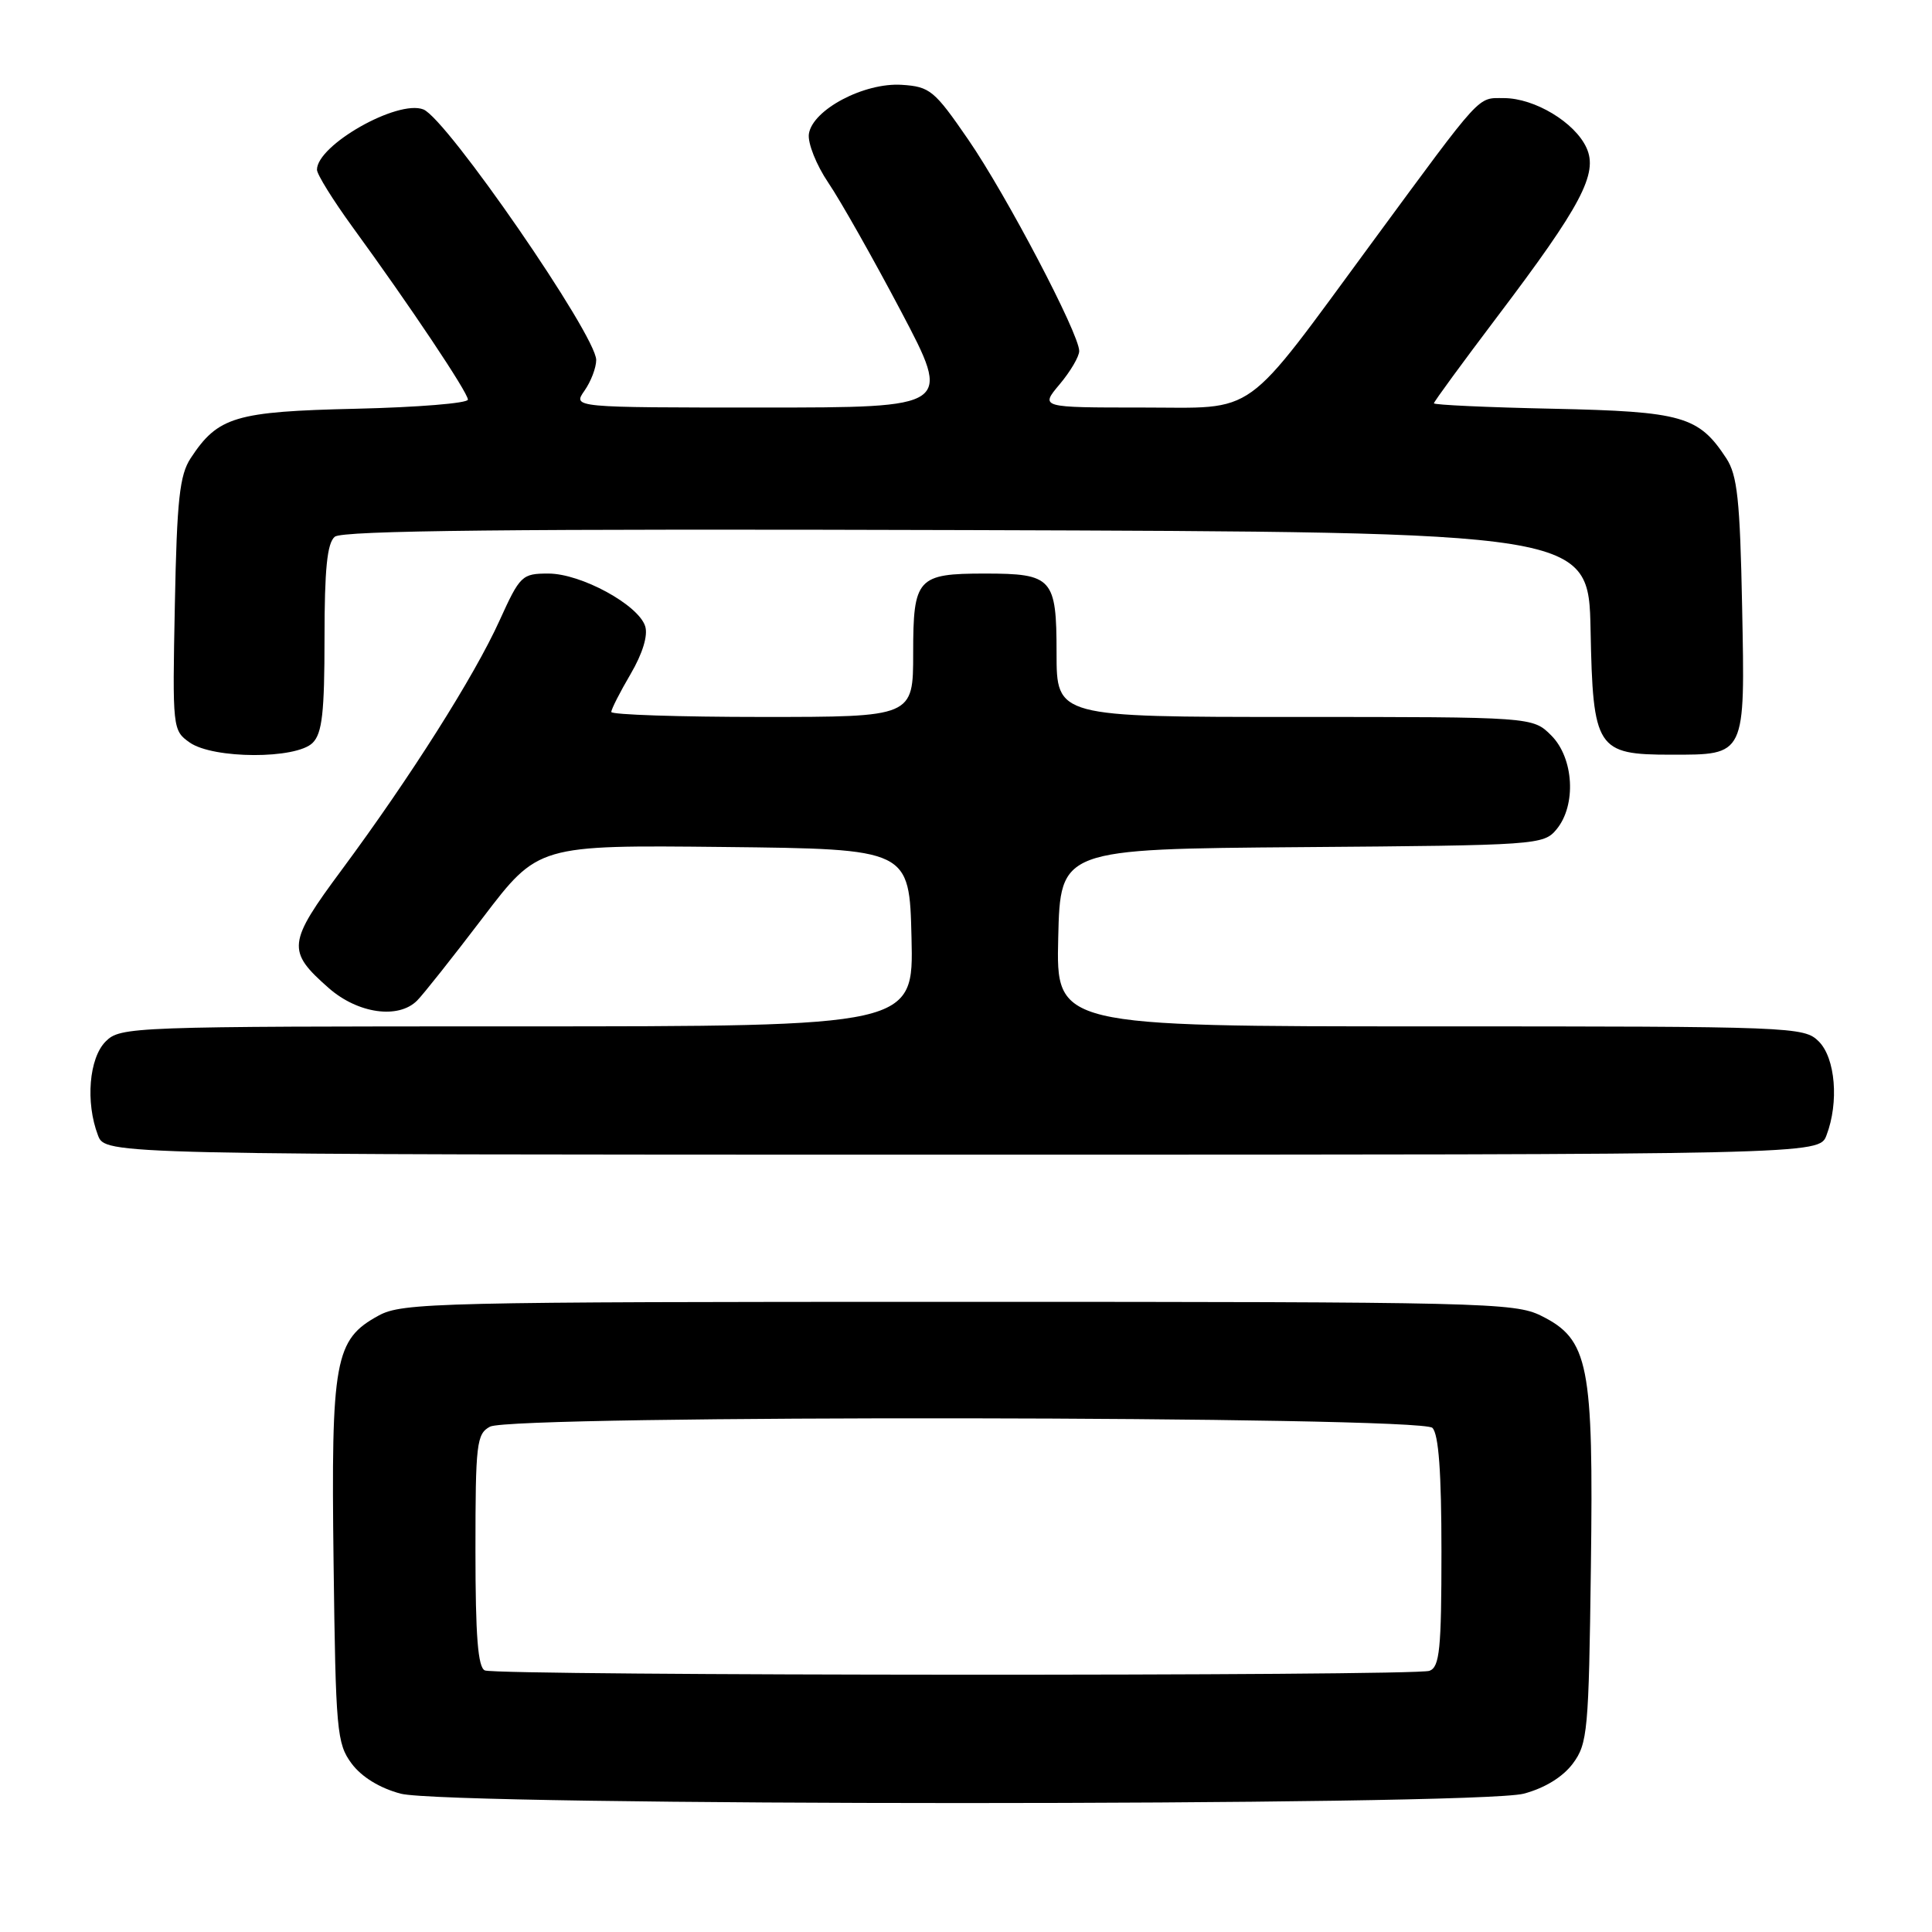 <?xml version="1.0" encoding="UTF-8" standalone="no"?>
<!DOCTYPE svg PUBLIC "-//W3C//DTD SVG 1.1//EN" "http://www.w3.org/Graphics/SVG/1.1/DTD/svg11.dtd" >
<svg xmlns="http://www.w3.org/2000/svg" xmlns:xlink="http://www.w3.org/1999/xlink" version="1.1" viewBox="0 0 256 256">
 <g >
 <path fill="currentColor"
d=" M 201.91 237.67 C 204.69 236.93 207.08 235.46 208.41 233.68 C 210.37 231.04 210.52 229.38 210.80 207.71 C 211.16 180.71 210.52 177.48 204.20 174.34 C 200.71 172.60 196.38 172.50 127.00 172.50 C 57.86 172.50 53.30 172.61 50.17 174.32 C 44.35 177.49 43.86 180.16 44.20 207.02 C 44.48 229.39 44.63 231.03 46.59 233.68 C 47.92 235.46 50.31 236.93 53.09 237.67 C 59.34 239.33 195.66 239.33 201.91 237.67 Z  M 242.02 150.43 C 243.69 146.06 243.20 140.20 241.00 138.00 C 239.05 136.05 237.67 136.00 189.47 136.00 C 139.94 136.00 139.94 136.00 140.22 124.25 C 140.50 112.50 140.50 112.50 172.50 112.25 C 203.71 112.01 204.54 111.96 206.25 109.89 C 208.90 106.69 208.55 100.45 205.55 97.45 C 203.09 95.00 203.09 95.00 171.55 95.00 C 140.00 95.00 140.00 95.00 140.00 86.54 C 140.00 76.60 139.46 76.00 130.50 76.00 C 121.54 76.00 121.00 76.60 121.00 86.54 C 121.00 95.00 121.00 95.00 101.00 95.00 C 90.00 95.00 81.00 94.70 81.00 94.34 C 81.00 93.97 82.15 91.71 83.56 89.31 C 85.15 86.59 85.88 84.20 85.49 82.98 C 84.59 80.14 76.99 76.00 72.67 76.00 C 69.16 76.00 68.91 76.24 66.18 82.25 C 62.84 89.62 54.34 103.03 45.31 115.22 C 38.07 124.98 37.96 126.00 43.58 130.94 C 47.43 134.31 52.79 135.07 55.27 132.58 C 56.05 131.81 59.98 126.85 64.00 121.57 C 71.31 111.97 71.31 111.97 95.91 112.23 C 120.50 112.50 120.50 112.50 120.78 124.25 C 121.06 136.00 121.06 136.00 68.53 136.00 C 17.33 136.00 15.95 136.05 14.00 138.00 C 11.80 140.20 11.31 146.06 12.98 150.43 C 13.95 153.00 13.95 153.00 127.50 153.00 C 241.05 153.00 241.05 153.00 242.02 150.43 Z  M 41.43 98.43 C 42.69 97.17 43.00 94.41 43.00 84.55 C 43.00 75.40 43.35 71.96 44.36 71.12 C 45.35 70.29 68.07 70.06 128.11 70.24 C 210.50 70.50 210.50 70.50 210.76 83.50 C 211.07 99.24 211.56 100.00 221.42 100.00 C 231.36 100.00 231.23 100.27 230.84 80.40 C 230.56 66.23 230.21 62.96 228.74 60.72 C 225.08 55.14 222.94 54.53 205.80 54.16 C 197.11 53.98 190.00 53.65 190.00 53.44 C 190.00 53.23 193.78 48.07 198.39 41.97 C 209.53 27.25 211.78 23.00 210.22 19.59 C 208.69 16.22 203.35 13.01 199.29 13.00 C 195.71 13.00 196.57 12.06 181.90 32.00 C 164.44 55.73 166.84 54.00 151.32 54.00 C 137.82 54.00 137.82 54.00 140.41 50.92 C 141.83 49.23 143.00 47.25 143.00 46.51 C 143.00 44.23 133.35 25.84 128.30 18.50 C 123.81 11.97 123.22 11.48 119.49 11.24 C 114.50 10.92 107.65 14.54 107.18 17.75 C 107.01 18.96 108.17 21.87 109.76 24.22 C 111.36 26.58 115.69 34.24 119.39 41.25 C 126.11 54.00 126.11 54.00 101.00 54.00 C 75.89 54.00 75.89 54.00 77.44 51.78 C 78.30 50.56 79.00 48.72 79.00 47.70 C 79.00 44.43 59.19 15.71 56.10 14.50 C 52.69 13.16 42.00 19.22 42.00 22.49 C 42.00 23.10 44.11 26.50 46.69 30.05 C 54.34 40.55 62.00 52.01 62.00 52.95 C 62.00 53.43 55.34 53.97 47.20 54.16 C 31.15 54.53 28.88 55.21 25.26 60.72 C 23.80 62.95 23.44 66.21 23.17 80.09 C 22.84 96.55 22.87 96.79 25.14 98.39 C 28.27 100.58 39.25 100.61 41.43 98.43 Z  M 64.25 221.34 C 63.33 220.96 63.00 216.82 63.00 205.45 C 63.00 191.27 63.15 189.99 64.93 189.04 C 67.88 187.46 188.22 187.62 189.80 189.20 C 190.63 190.03 191.00 195.11 191.00 205.59 C 191.00 218.52 190.76 220.88 189.42 221.39 C 187.53 222.12 66.05 222.06 64.25 221.34 Z "/>
</g>
</svg>